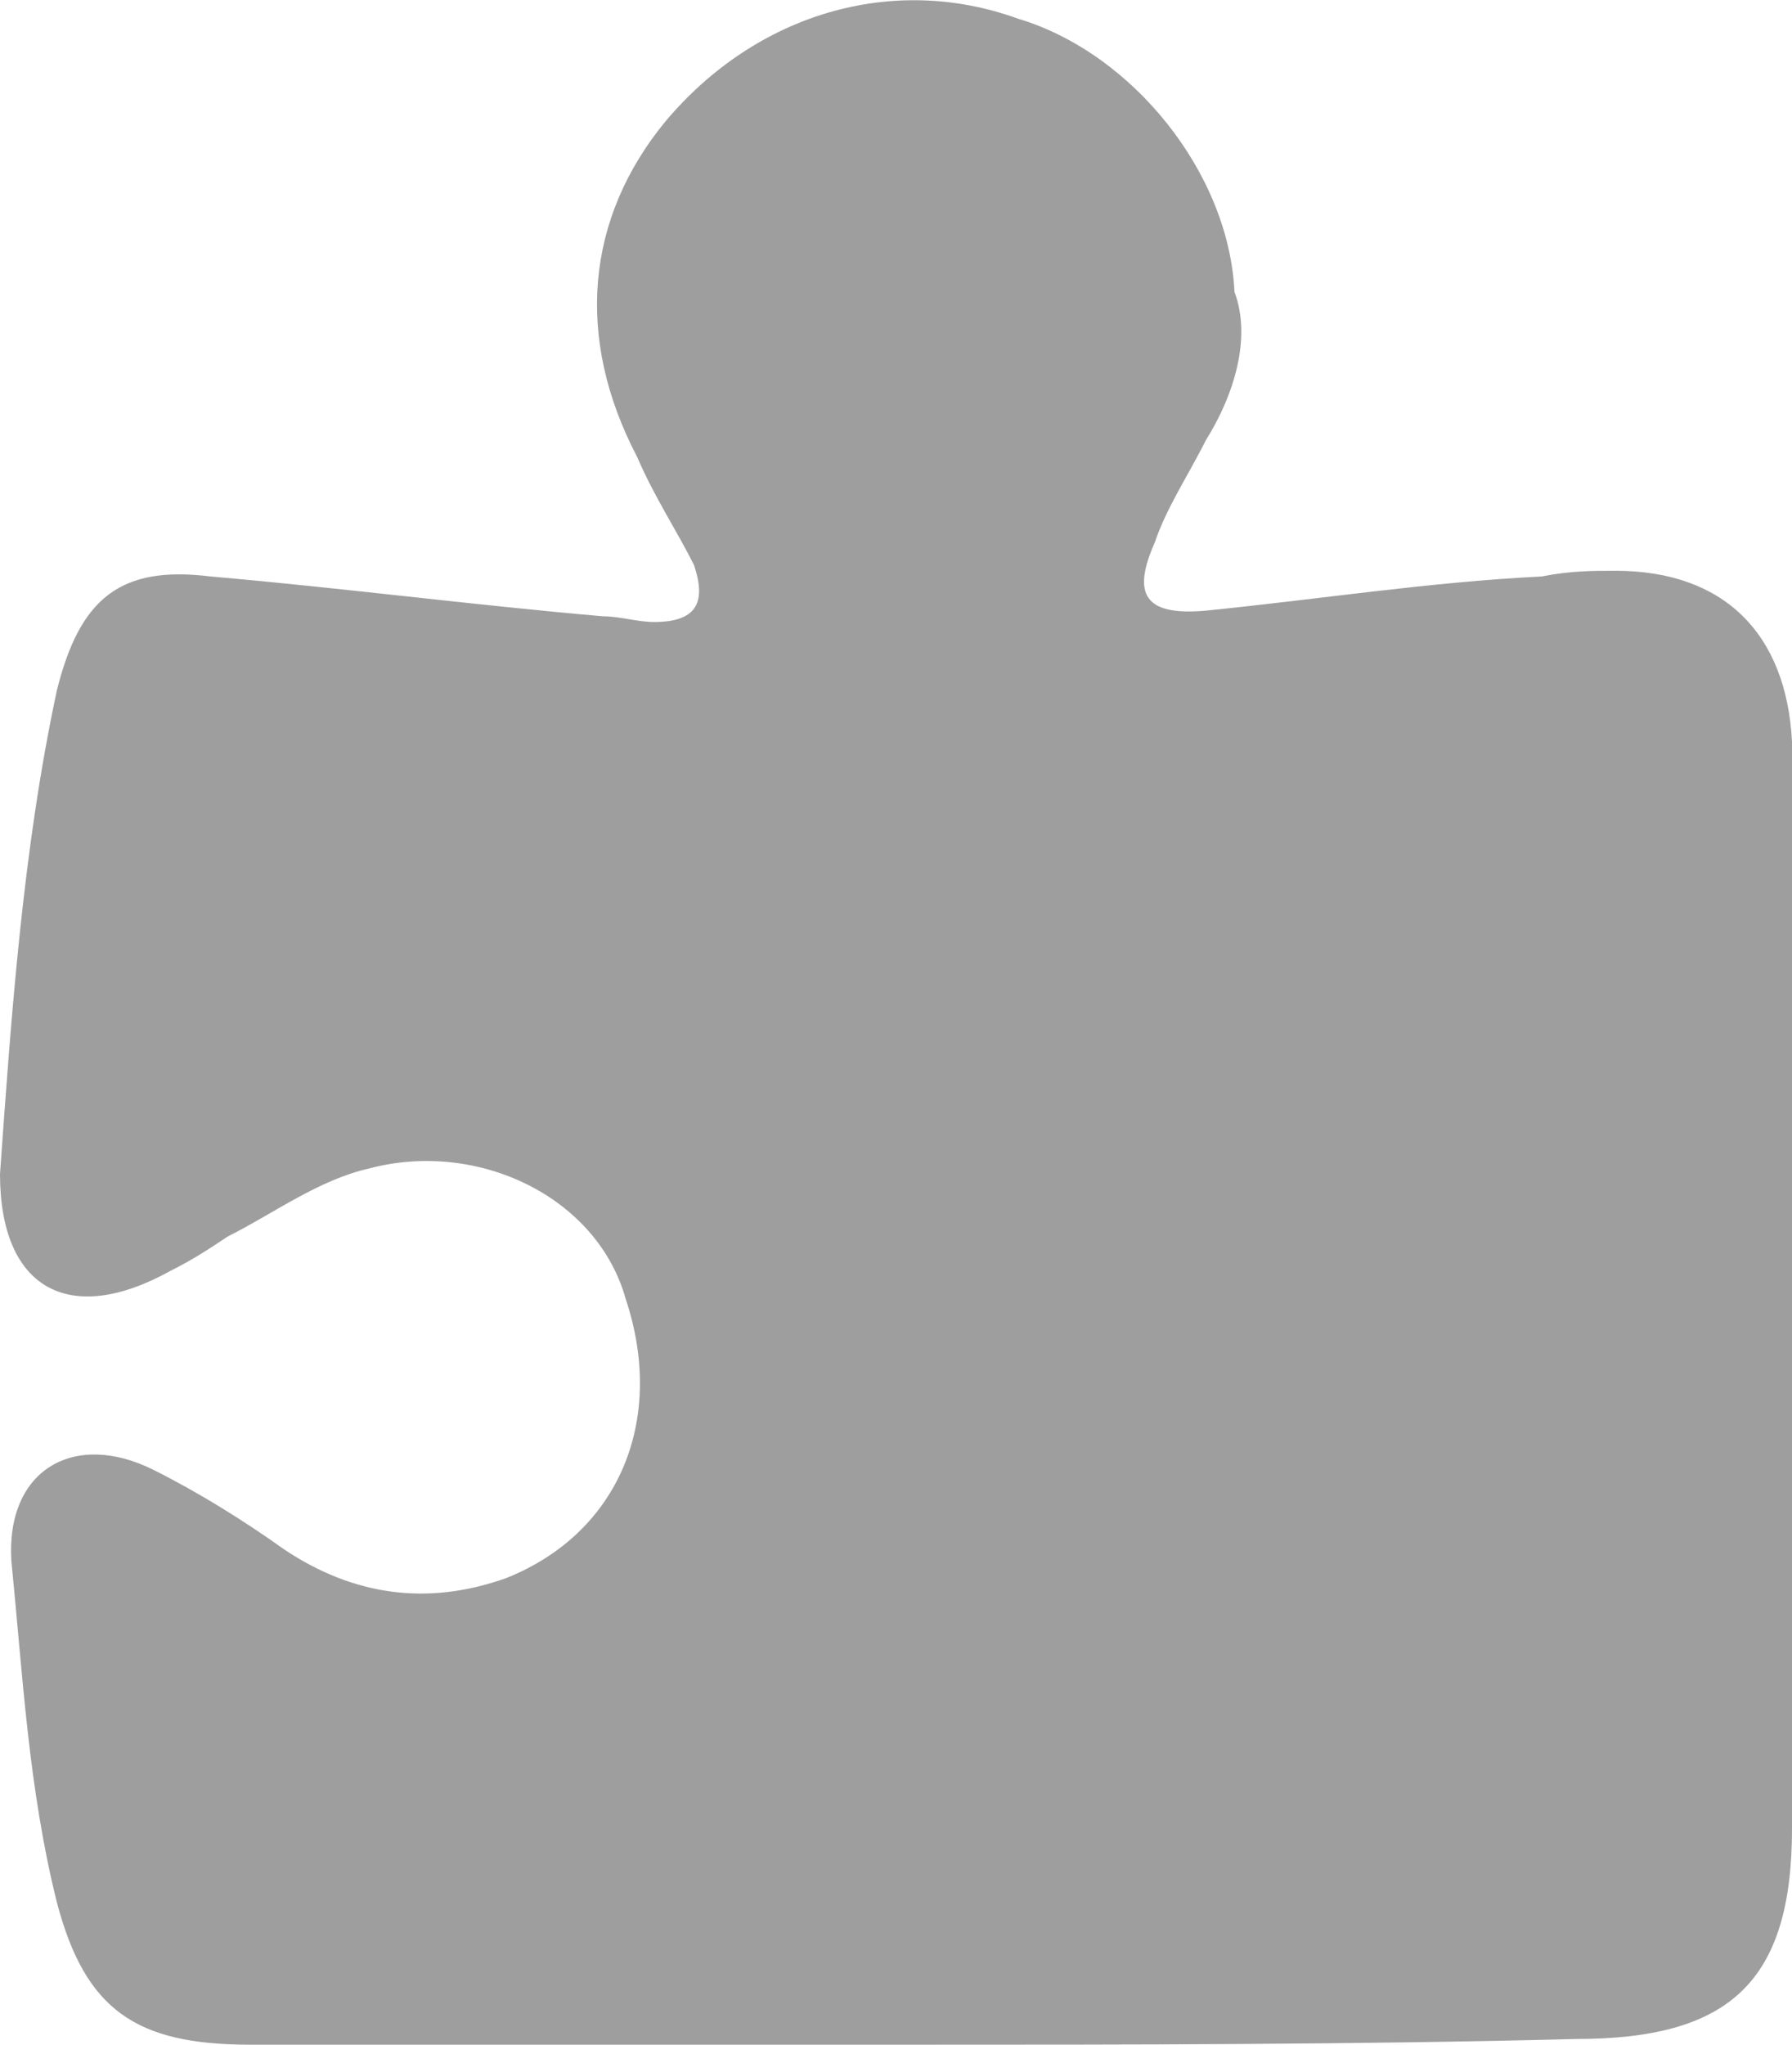 <?xml version="1.0" encoding="UTF-8"?><svg id="Capa_2" xmlns="http://www.w3.org/2000/svg" viewBox="0 0 31.5 35.93"><defs><style>.cls-1{fill:#9d9e9d;}</style></defs><g id="Capa_2-2"><g id="Capa_2-2"><g id="Capa_1-2"><path class="cls-1" d="m16,35.93H4.4c-2,0-2.9-.6-3.4-2.5-.5-2-.6-4-.8-6-.1-1.6,1.1-2.3,2.5-1.6.8.4,1.6.9,2.3,1.4,1.2.8,2.5,1,3.9.5,2-.8,2.8-2.8,2.1-4.9-.5-1.8-2.6-2.8-4.5-2.3-.9.2-1.7.8-2.5,1.2-.3.2-.6.4-1,.6-1.8,1-3,.3-3-1.7.2-2.8.4-5.7,1-8.5.4-1.6,1.1-2.2,2.7-2,2.3.2,4.6.5,6.9.7.3,0,.6.1.9.1.8,0,.9-.4.7-1-.3-.6-.7-1.2-1-1.9-1.1-2.1-.9-4.2.5-5.9C13.3.23,15.7-.47,17.9.33c2,.6,3.7,2.7,3.8,4.8.3.8,0,1.8-.5,2.6-.3.6-.7,1.2-.9,1.8-.4.9-.2,1.3.9,1.2,2-.2,3.9-.5,5.9-.6.5-.1.9-.1,1.3-.1,1.9,0,3,1.1,3.1,3v19.1c0,2.7-1.1,3.7-3.8,3.7-3.9.1-7.8.1-11.7.1h0Z"/></g></g></g></svg>